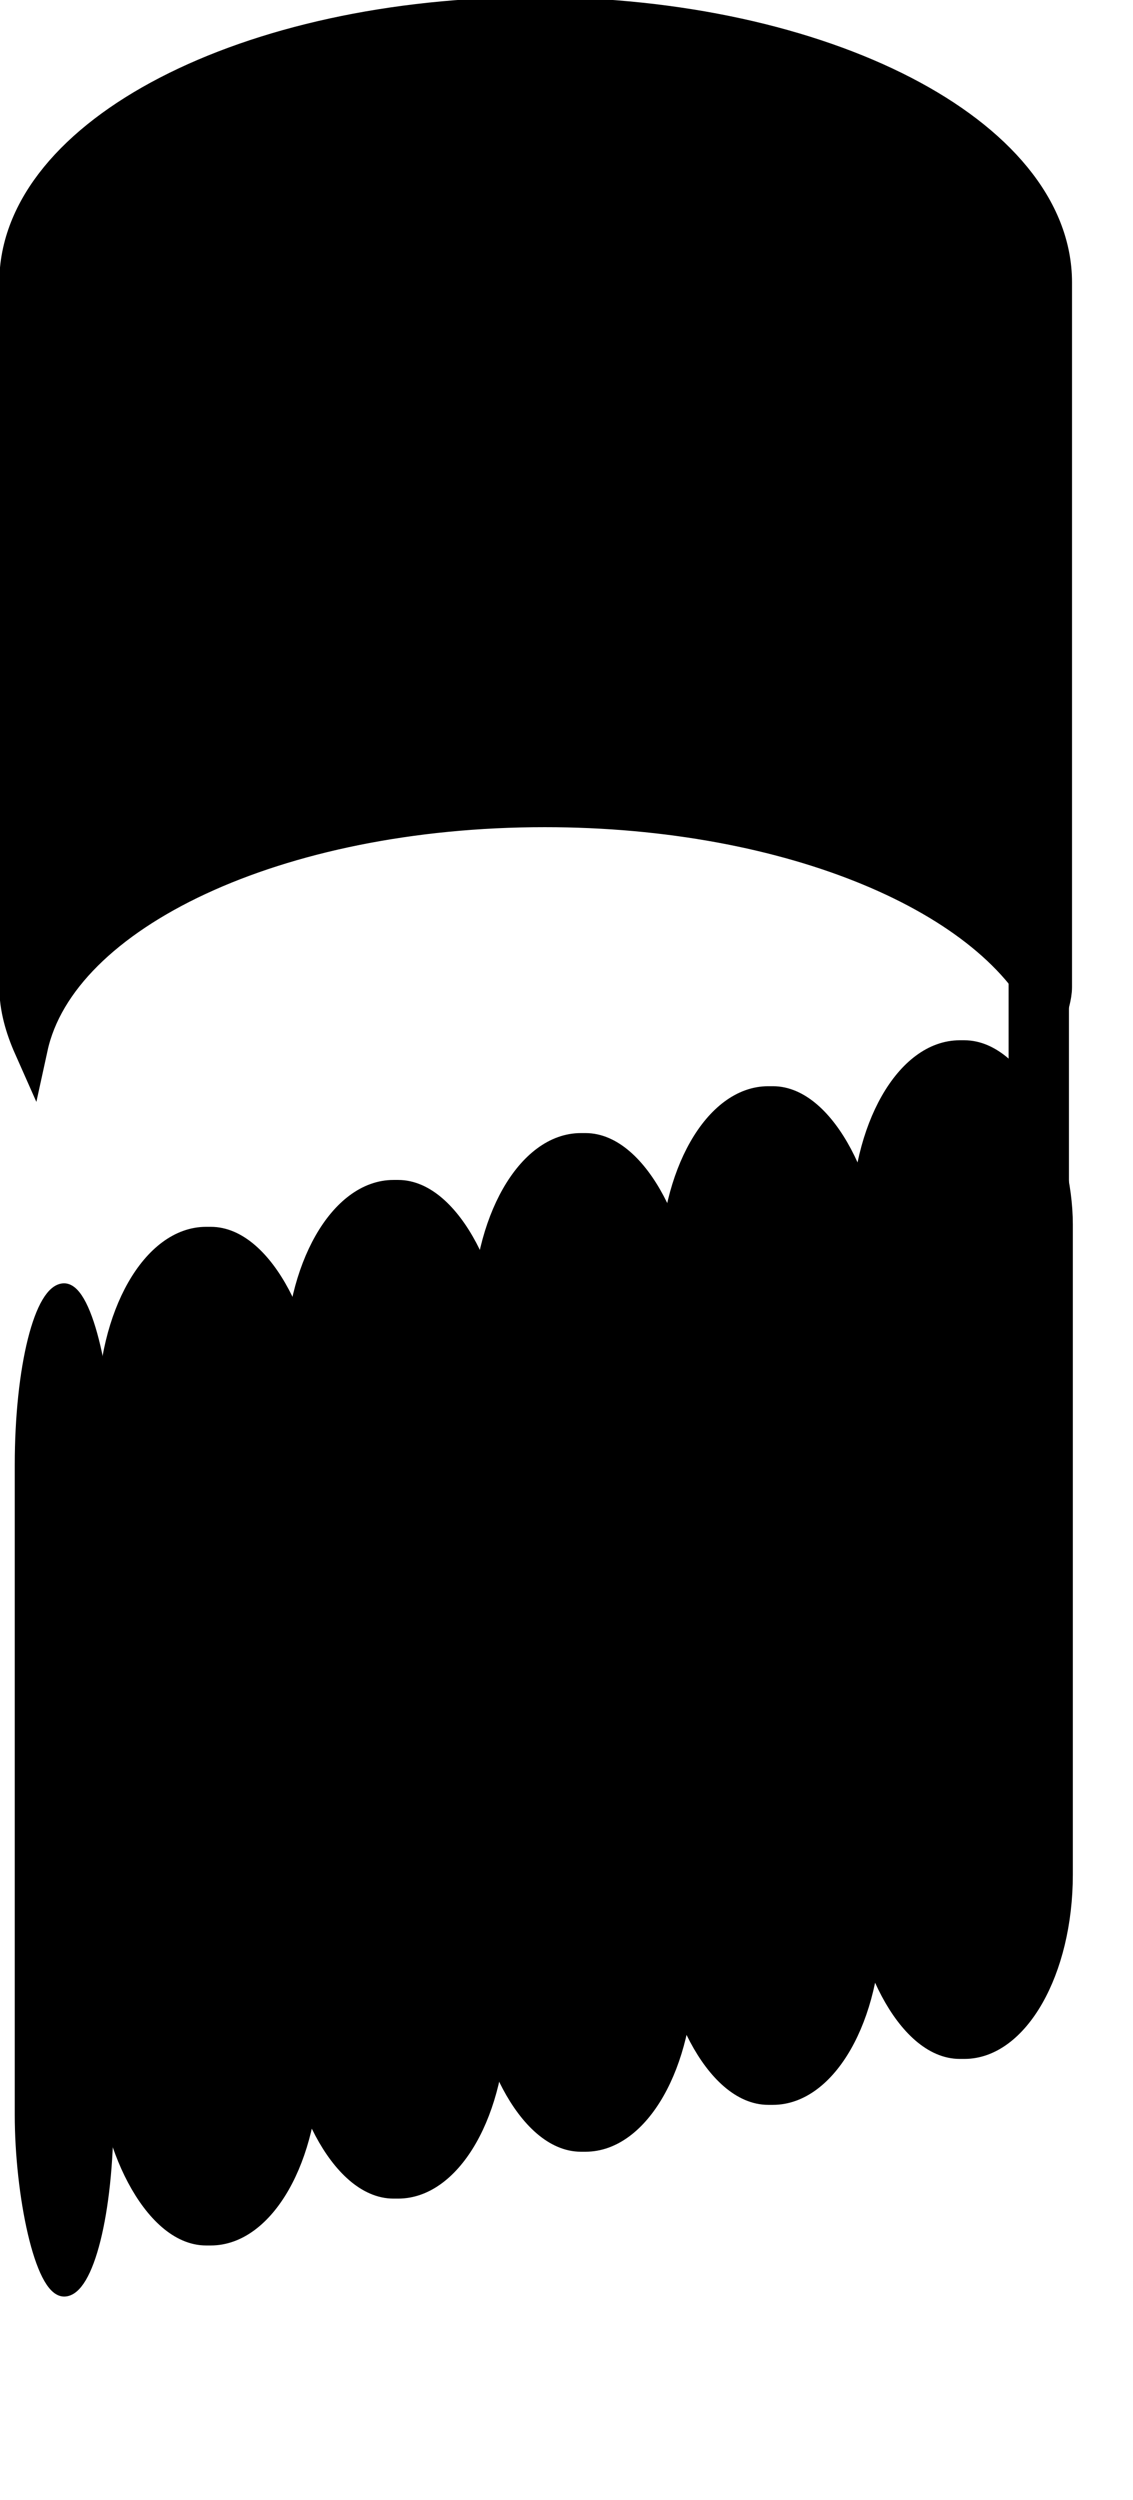 <?xml version="1.0" encoding="UTF-8" standalone="no"?>
<!DOCTYPE svg PUBLIC "-//W3C//DTD SVG 20010904//EN"
"http://www.w3.org/TR/2001/REC-SVG-20010904/DTD/svg10.dtd">
<!-- Created with Inkscape (http://www.inkscape.org/) -->
<svg
   id="svg1"
   sodipodi:version="0.32"
   inkscape:version="0.40"
   width="45.35pt"
   height="100pt"
   sodipodi:docbase="/home/collin/Sources/projects/musitech/workspace/musitech/test/de/uos/fmt/musitech/mpeg/testcases"
   sodipodi:docname="neum12.svg"
   xmlns="http://www.w3.org/2000/svg"
   xmlns:cc="http://web.resource.org/cc/"
   xmlns:inkscape="http://www.inkscape.org/namespaces/inkscape"
   xmlns:sodipodi="http://sodipodi.sourceforge.net/DTD/sodipodi-0.dtd"
   xmlns:rdf="http://www.w3.org/1999/02/22-rdf-syntax-ns#"
   xmlns:dc="http://purl.org/dc/elements/1.1/"
   xmlns:xlink="http://www.w3.org/1999/xlink">
  <defs
     id="defs3" />
  <sodipodi:namedview
     id="base"
     pagecolor="#ffffff"
     bordercolor="#666666"
     borderopacity="1.0"
     inkscape:pageopacity="0.0"
     inkscape:pageshadow="2"
     inkscape:zoom="3.7248887"
     inkscape:cx="18.037857"
     inkscape:cy="54.404775"
     inkscape:window-width="640"
     inkscape:window-height="538"
     showgrid="false"
     inkscape:grid-bbox="false"
     inkscape:window-x="81"
     inkscape:window-y="373"
     inkscape:current-layer="svg1" />
  <path
     style="fill:#000000;fill-opacity:1;fill-rule:evenodd;stroke:#000000;stroke-width:1.367pt;stroke-linecap:butt;stroke-linejoin:miter;stroke-opacity:1"
     d="M 28.568,0.756 C 13.215,0.756 0.874,7.157 0.874,15.065 L 0.874,52.635 C 0.874,53.745 1.184,54.821 1.644,55.857 C 3.201,48.72 14.783,43.207 29.069,43.207 C 42.232,43.207 53.133,47.88 55.993,54.199 C 56.103,53.68 56.301,53.17 56.301,52.635 L 56.301,15.065 C 56.301,7.157 43.921,0.756 28.568,0.756 z "
     id="rect917" />
  <rect
     style="fill:#000000;fill-opacity:1;fill-rule:evenodd;stroke:#000000;stroke-width:0.628pt;stroke-linecap:butt;stroke-linejoin:miter;stroke-opacity:1"
     id="rect1553"
     width="10.986"
     height="53.494"
     x="45.851"
     y="55.903"
     rx="5.369"
     ry="9.415" />
  <path
     style="fill:none;fill-opacity:0.75;fill-rule:evenodd;stroke:#000000;stroke-width:2.415pt;stroke-linecap:butt;stroke-linejoin:miter;stroke-opacity:1"
     d="M 55.438,51.323 L 55.438,70.787"
     id="path2180" />
  <rect
     style="fill:#000000;fill-opacity:1;fill-rule:evenodd;stroke:#000000;stroke-width:0.628pt;stroke-linecap:butt;stroke-linejoin:miter;stroke-opacity:1"
     id="rect2174"
     width="10.986"
     height="53.494"
     x="35.632"
     y="58.353"
     rx="5.369"
     ry="9.415" />
  <rect
     style="fill:#000000;fill-opacity:1;fill-rule:evenodd;stroke:#000000;stroke-width:0.628pt;stroke-linecap:butt;stroke-linejoin:miter;stroke-opacity:1"
     id="rect2175"
     width="10.986"
     height="53.494"
     x="25.632"
     y="60.853"
     rx="5.369"
     ry="9.415" />
  <rect
     style="fill:#000000;fill-opacity:1;fill-rule:evenodd;stroke:#000000;stroke-width:0.628pt;stroke-linecap:butt;stroke-linejoin:miter;stroke-opacity:1"
     id="rect2176"
     width="10.986"
     height="53.494"
     x="15.632"
     y="63.353"
     rx="5.369"
     ry="9.415" />
  <rect
     style="fill:#000000;fill-opacity:1;fill-rule:evenodd;stroke:#000000;stroke-width:0.628pt;stroke-linecap:butt;stroke-linejoin:miter;stroke-opacity:1"
     id="rect2177"
     width="10.986"
     height="53.494"
     x="5.632"
     y="65.853"
     rx="5.369"
     ry="9.415" />
  <rect
     style="fill:#000000;fill-opacity:1;fill-rule:evenodd;stroke:#000000;stroke-width:0.412pt;stroke-linecap:butt;stroke-linejoin:miter;stroke-opacity:1"
     id="rect2178"
     width="4.722"
     height="53.494"
     x="1.062"
     y="68.722"
     rx="5.369"
     ry="9.415" />
</svg>
